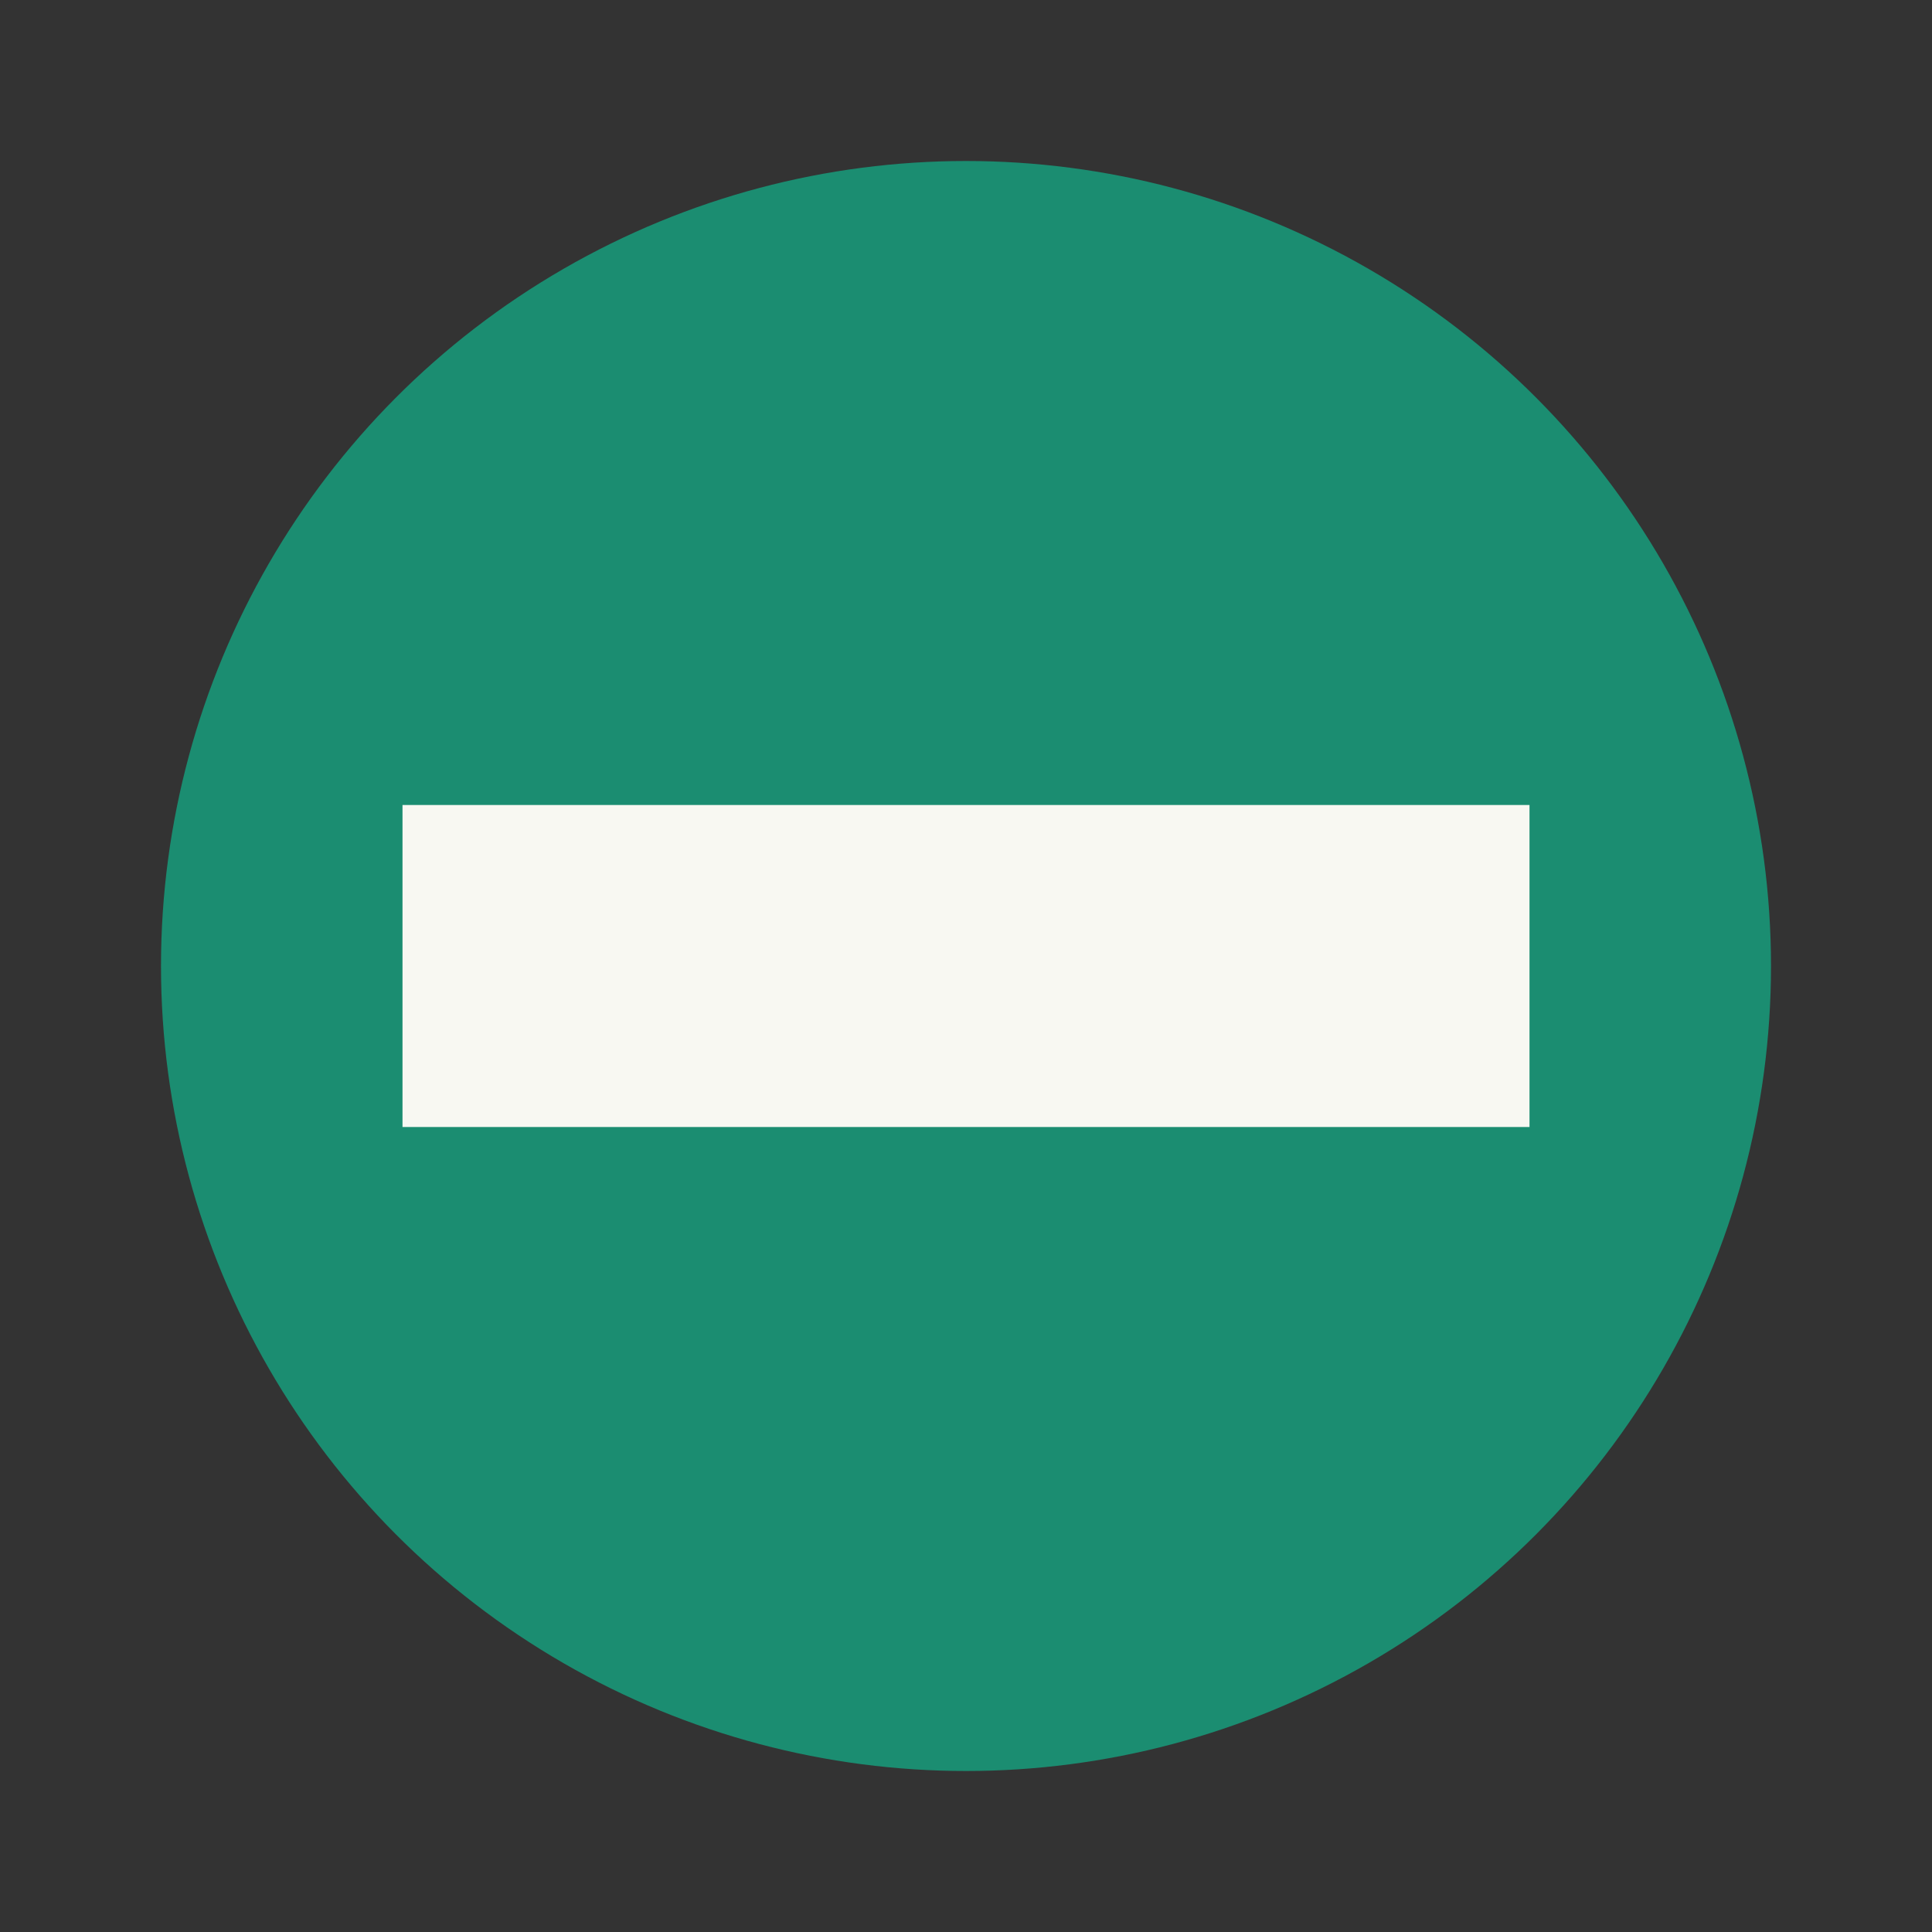 <svg xmlns="http://www.w3.org/2000/svg" width="24" height="24" version="1.1">
 <rect width="100%" height="100%" fill="#333333" stroke="none"/>
 <circle style="fill:#1b8d71" cx="12" cy="12" r="10"/>
 <rect style="fill:#f8f8f2" width="4" height="14" x="10" y="-19" transform="rotate(90)"/>
</svg>
